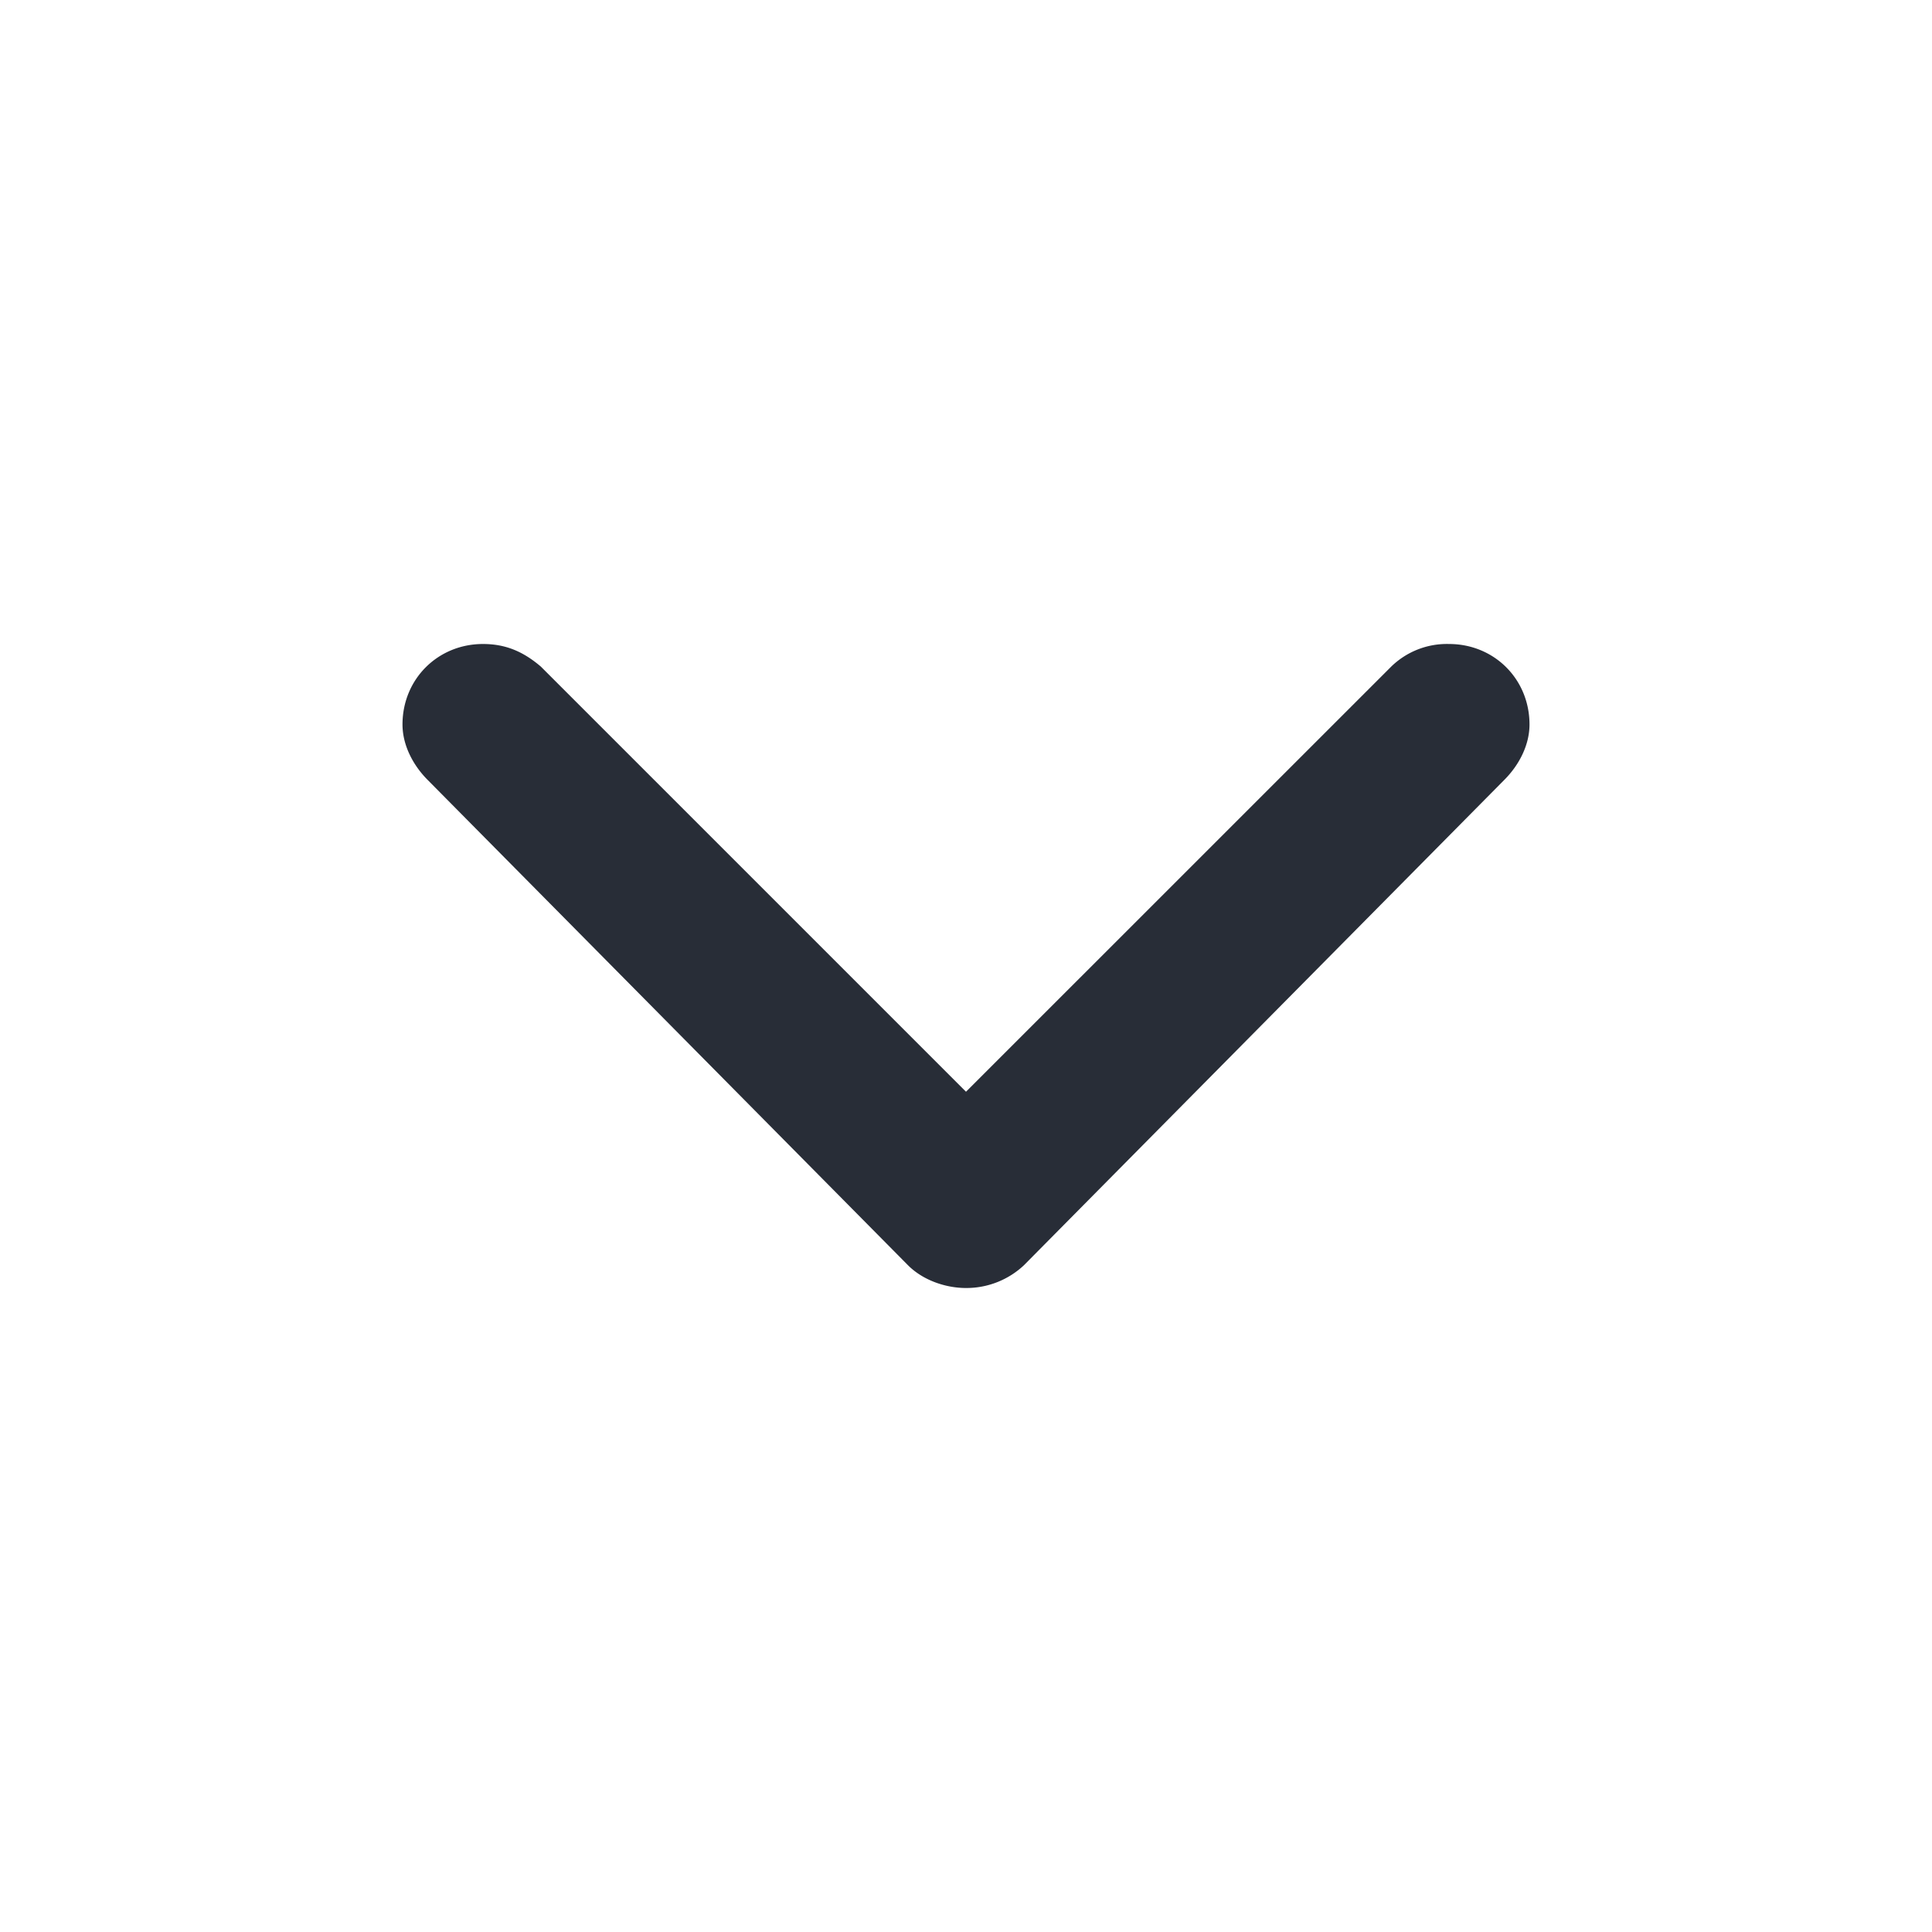 <svg width="24" height="24" xmlns="http://www.w3.org/2000/svg"><path d="M18 8c.563 0 1 .438 1 1 0 .25-.125.5-.313.688l-5.968 6.03A1.044 1.044 0 0112 16c-.25 0-.531-.094-.719-.281L5.312 9.688C5.125 9.5 5 9.25 5 9c0-.563.438-1 1-1 .281 0 .5.094.719.281L12 13.562l5.281-5.28A.99.99 0 0118 8z" fill="#282D37" fill-rule="evenodd"/></svg>